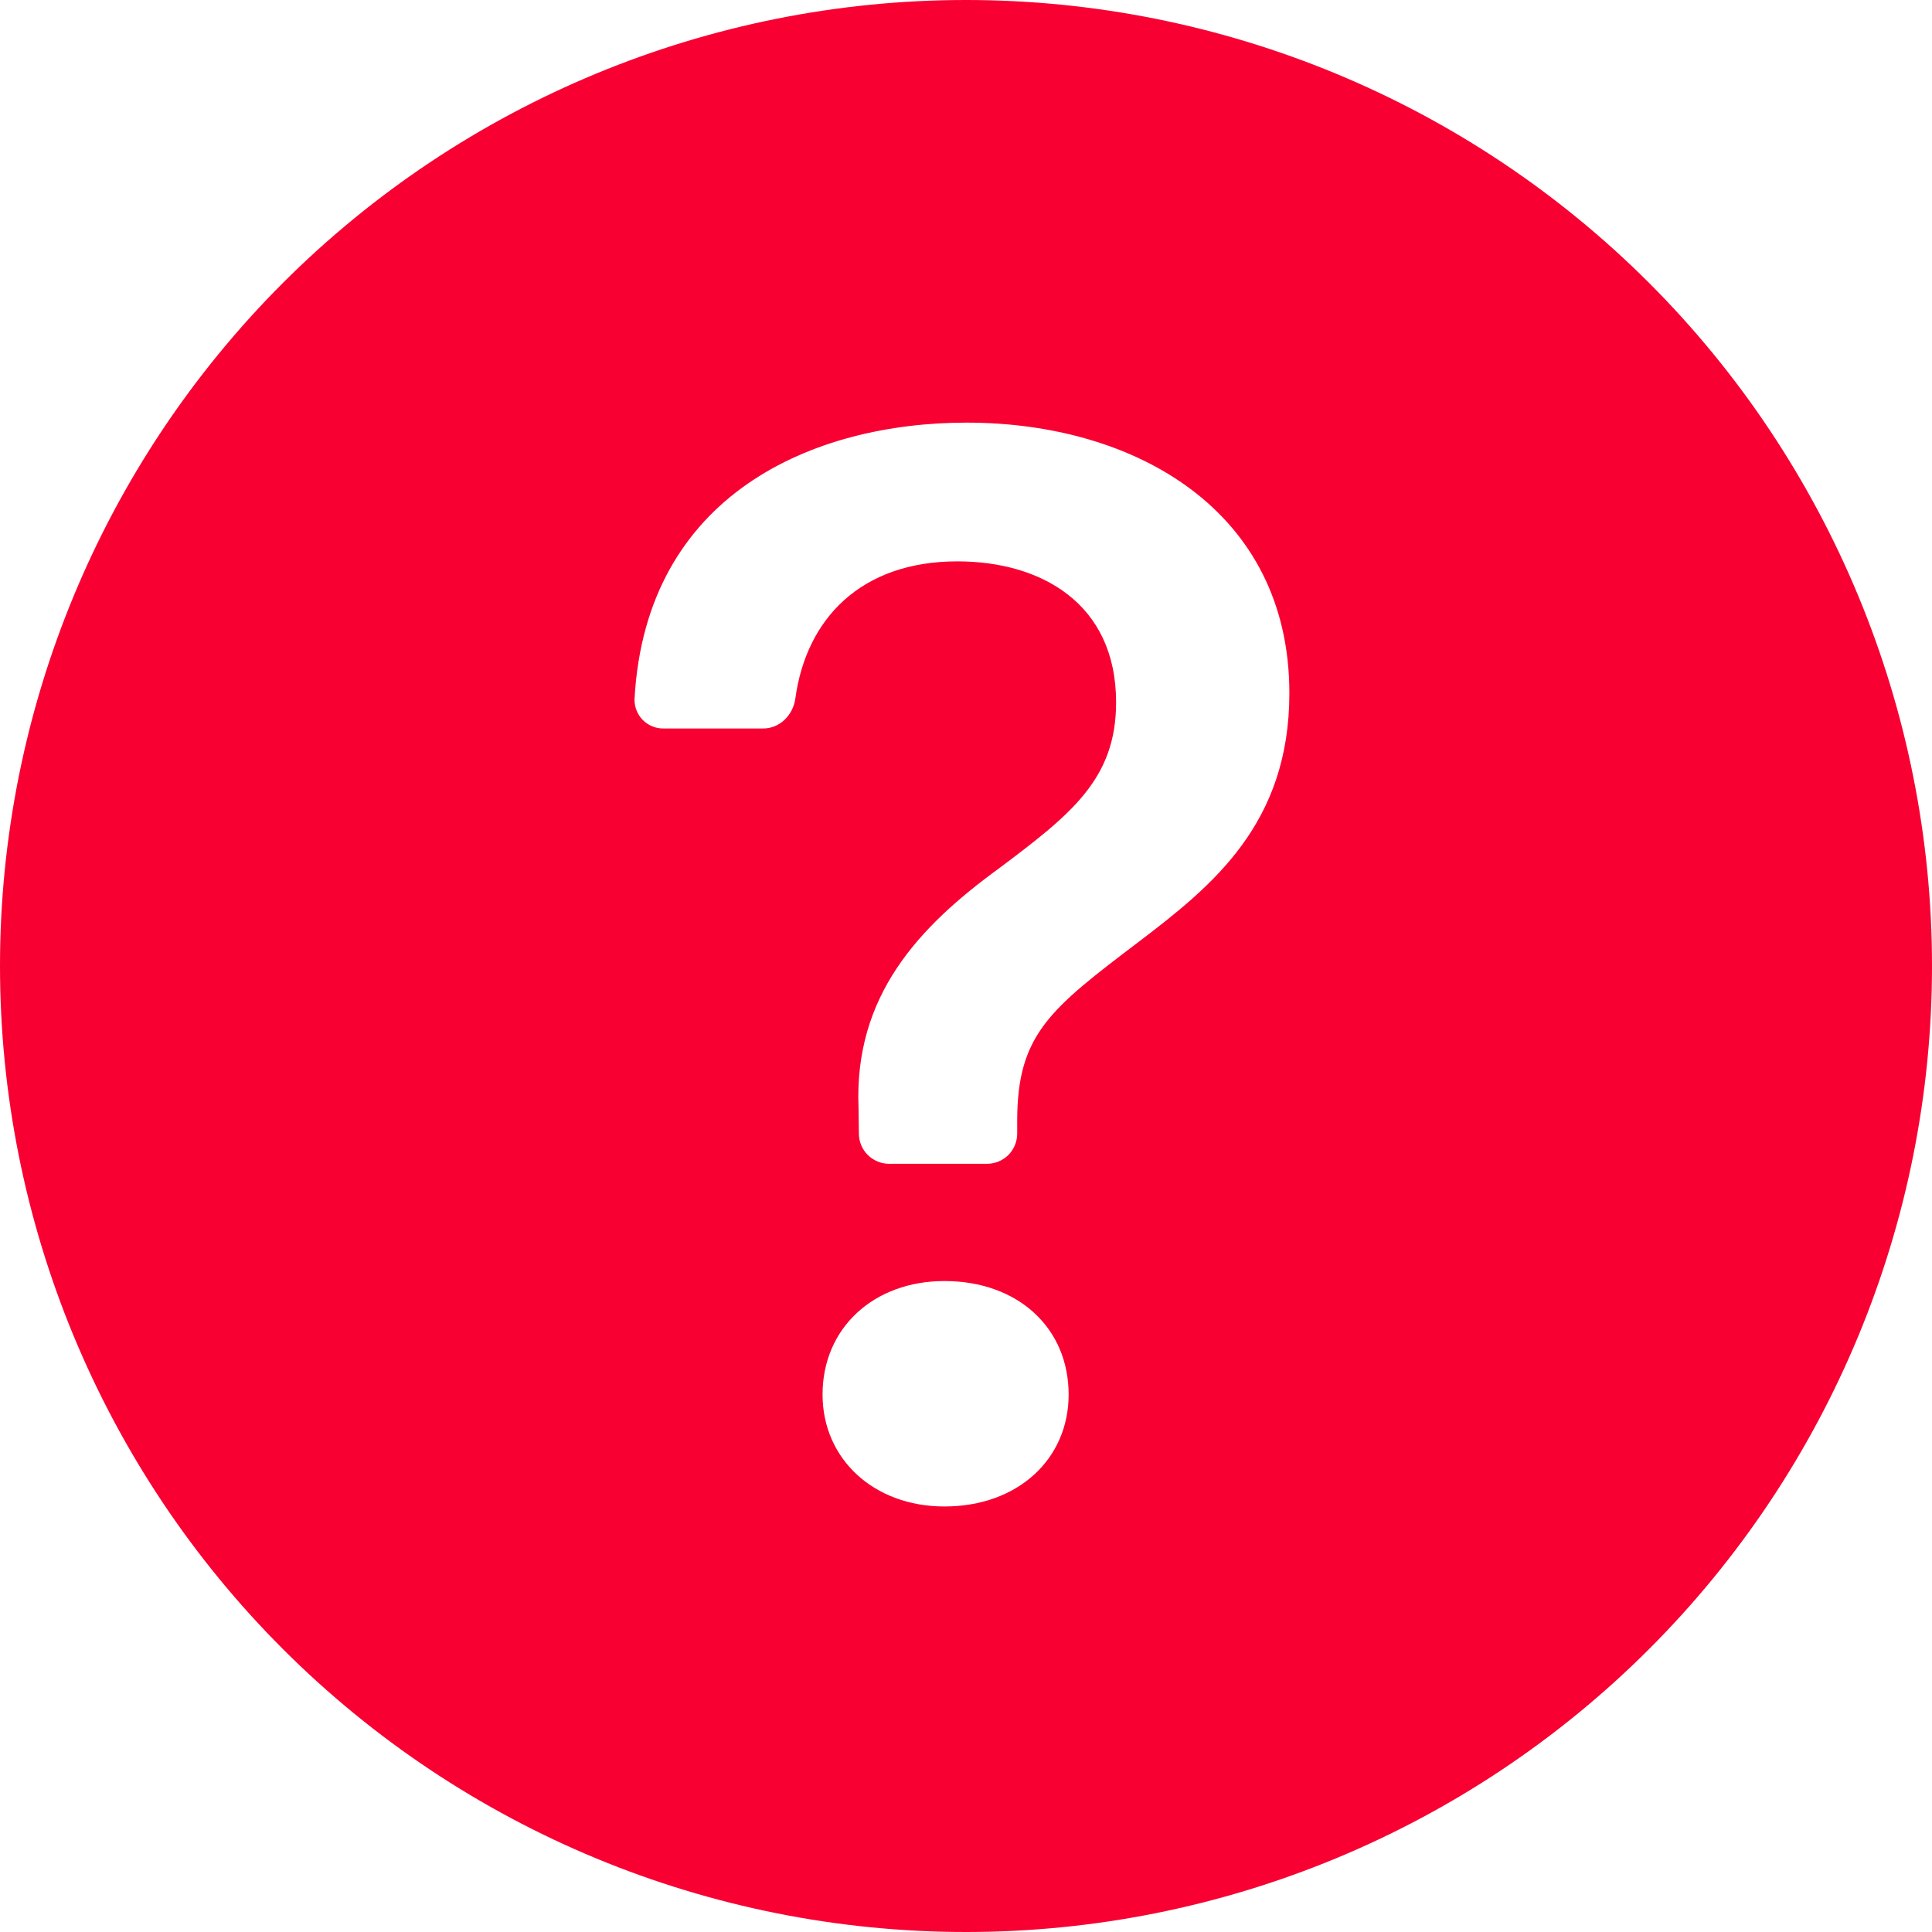 <svg width="32" height="32" viewBox="0 0 32 32" fill="none" xmlns="http://www.w3.org/2000/svg">
<path d="M32 16C32 20.244 30.314 24.313 27.314 27.314C24.313 30.314 20.244 32 16 32C11.757 32 7.687 30.314 4.686 27.314C1.686 24.313 0 20.244 0 16C0 11.757 1.686 7.687 4.686 4.686C7.687 1.686 11.757 0 16 0C20.244 0 24.313 1.686 27.314 4.686C30.314 7.687 32 11.757 32 16ZM10.992 12.066H12.642C12.918 12.066 13.138 11.84 13.174 11.566C13.354 10.254 14.254 9.298 15.858 9.298C17.23 9.298 18.486 9.984 18.486 11.634C18.486 12.904 17.738 13.488 16.556 14.376C15.21 15.354 14.144 16.496 14.22 18.35L14.226 18.784C14.228 18.915 14.282 19.04 14.375 19.132C14.469 19.224 14.595 19.276 14.726 19.276H16.348C16.481 19.276 16.608 19.223 16.702 19.13C16.795 19.036 16.848 18.909 16.848 18.776V18.566C16.848 17.13 17.394 16.712 18.868 15.594C20.086 14.668 21.356 13.64 21.356 11.482C21.356 8.46 18.804 7 16.01 7C13.476 7 10.7 8.18 10.51 11.572C10.507 11.637 10.518 11.701 10.541 11.761C10.564 11.822 10.599 11.877 10.644 11.923C10.69 11.969 10.744 12.006 10.803 12.03C10.863 12.055 10.927 12.067 10.992 12.066ZM15.642 24.952C16.862 24.952 17.7 24.164 17.7 23.098C17.7 21.994 16.86 21.218 15.642 21.218C14.474 21.218 13.624 21.994 13.624 23.098C13.624 24.164 14.472 24.952 15.642 24.952Z" fill="#F80032"/>
</svg>

